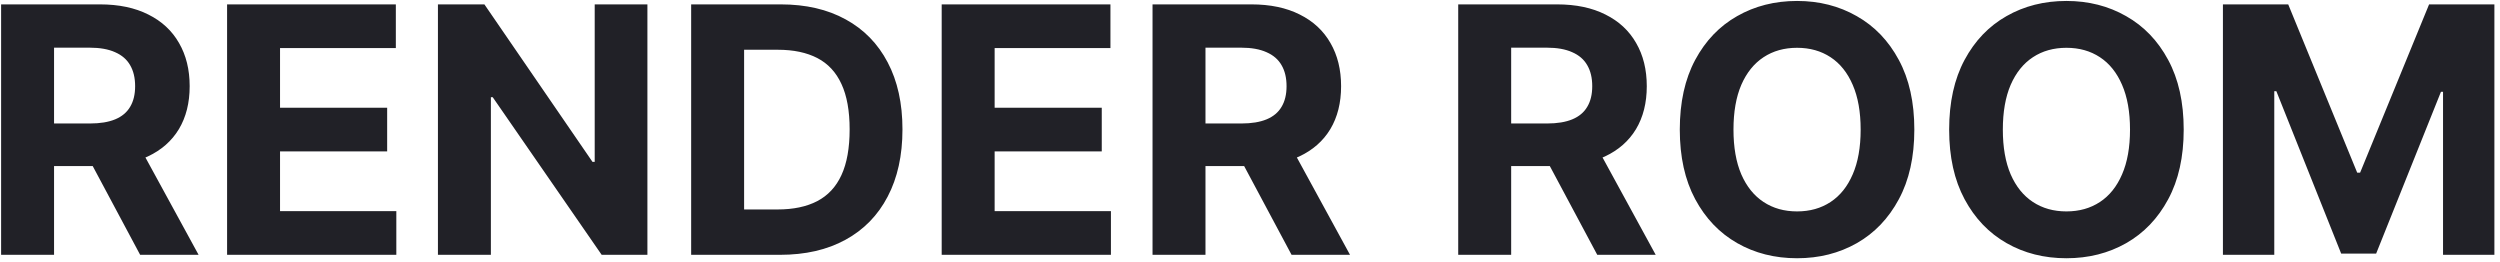 <svg width="363" height="38" viewBox="0 0 363 38" fill="none" xmlns="http://www.w3.org/2000/svg"><path d="M0.161 37V0.636H14.507C17.253 0.636 19.597 1.128 21.538 2.11C23.491 3.081 24.977 4.46 25.995 6.247C27.025 8.023 27.54 10.112 27.54 12.515C27.54 14.93 27.019 17.007 25.977 18.747C24.936 20.475 23.426 21.801 21.45 22.724C19.485 23.648 17.105 24.109 14.312 24.109H4.706V17.93H13.069C14.537 17.93 15.756 17.729 16.727 17.327C17.697 16.924 18.419 16.32 18.893 15.516C19.378 14.711 19.621 13.71 19.621 12.515C19.621 11.307 19.378 10.29 18.893 9.461C18.419 8.632 17.691 8.005 16.709 7.579C15.738 7.141 14.513 6.922 13.033 6.922H7.849V37H0.161ZM19.798 20.452L28.836 37H20.349L11.506 20.452H19.798ZM32.973 37V0.636H57.476V6.975H40.661V15.64H56.215V21.979H40.661V30.661H57.547V37H32.973ZM94.004 0.636V37H87.363L71.543 14.113H71.276V37H63.588V0.636H70.335L86.031 23.506H86.351V0.636H94.004ZM113.246 37H100.356V0.636H113.353C117.011 0.636 120.159 1.364 122.799 2.82C125.439 4.264 127.469 6.342 128.889 9.053C130.321 11.763 131.038 15.007 131.038 18.783C131.038 22.57 130.321 25.826 128.889 28.548C127.469 31.271 125.427 33.36 122.763 34.816C120.112 36.272 116.94 37 113.246 37ZM108.044 30.413H112.927C115.2 30.413 117.111 30.01 118.662 29.205C120.224 28.389 121.396 27.128 122.178 25.423C122.971 23.707 123.367 21.493 123.367 18.783C123.367 16.096 122.971 13.9 122.178 12.195C121.396 10.491 120.23 9.236 118.68 8.431C117.129 7.626 115.217 7.224 112.945 7.224H108.044V30.413ZM136.733 37V0.636H161.236V6.975H144.421V15.64H159.975V21.979H144.421V30.661H161.307V37H136.733ZM167.348 37V0.636H181.695C184.441 0.636 186.785 1.128 188.726 2.11C190.679 3.081 192.165 4.46 193.183 6.247C194.212 8.023 194.727 10.112 194.727 12.515C194.727 14.93 194.206 17.007 193.165 18.747C192.123 20.475 190.614 21.801 188.637 22.724C186.672 23.648 184.293 24.109 181.499 24.109H171.893V17.93H180.256C181.724 17.93 182.943 17.729 183.914 17.327C184.885 16.924 185.607 16.32 186.08 15.516C186.566 14.711 186.808 13.71 186.808 12.515C186.808 11.307 186.566 10.29 186.08 9.461C185.607 8.632 184.879 8.005 183.896 7.579C182.926 7.141 181.701 6.922 180.221 6.922H175.036V37H167.348ZM186.986 20.452L196.023 37H187.536L178.694 20.452H186.986ZM211.733 37V0.636H226.079C228.826 0.636 231.169 1.128 233.111 2.11C235.064 3.081 236.549 4.46 237.567 6.247C238.597 8.023 239.112 10.112 239.112 12.515C239.112 14.93 238.591 17.007 237.55 18.747C236.508 20.475 234.999 21.801 233.022 22.724C231.057 23.648 228.678 24.109 225.884 24.109H216.278V17.93H224.641C226.109 17.93 227.328 17.729 228.299 17.327C229.269 16.924 229.992 16.32 230.465 15.516C230.95 14.711 231.193 13.71 231.193 12.515C231.193 11.307 230.95 10.29 230.465 9.461C229.992 8.632 229.264 8.005 228.281 7.579C227.31 7.141 226.085 6.922 224.606 6.922H219.421V37H211.733ZM231.371 20.452L240.408 37H231.921L223.079 20.452H231.371ZM277.961 18.818C277.961 22.784 277.21 26.157 275.706 28.939C274.215 31.721 272.179 33.845 269.599 35.313C267.03 36.769 264.142 37.497 260.934 37.497C257.702 37.497 254.802 36.763 252.233 35.295C249.665 33.828 247.635 31.703 246.143 28.921C244.652 26.139 243.906 22.772 243.906 18.818C243.906 14.853 244.652 11.479 246.143 8.697C247.635 5.916 249.665 3.797 252.233 2.341C254.802 0.873 257.702 0.139 260.934 0.139C264.142 0.139 267.03 0.873 269.599 2.341C272.179 3.797 274.215 5.916 275.706 8.697C277.21 11.479 277.961 14.853 277.961 18.818ZM270.167 18.818C270.167 16.25 269.782 14.083 269.013 12.32C268.255 10.556 267.184 9.218 265.799 8.307C264.414 7.395 262.792 6.94 260.934 6.94C259.075 6.94 257.454 7.395 256.069 8.307C254.684 9.218 253.607 10.556 252.837 12.32C252.08 14.083 251.701 16.25 251.701 18.818C251.701 21.387 252.08 23.553 252.837 25.317C253.607 27.081 254.684 28.418 256.069 29.329C257.454 30.241 259.075 30.697 260.934 30.697C262.792 30.697 264.414 30.241 265.799 29.329C267.184 28.418 268.255 27.081 269.013 25.317C269.782 23.553 270.167 21.387 270.167 18.818ZM317.073 18.818C317.073 22.784 316.321 26.157 314.818 28.939C313.326 31.721 311.29 33.845 308.71 35.313C306.141 36.769 303.253 37.497 300.045 37.497C296.814 37.497 293.913 36.763 291.345 35.295C288.776 33.828 286.746 31.703 285.255 28.921C283.763 26.139 283.017 22.772 283.017 18.818C283.017 14.853 283.763 11.479 285.255 8.697C286.746 5.916 288.776 3.797 291.345 2.341C293.913 0.873 296.814 0.139 300.045 0.139C303.253 0.139 306.141 0.873 308.71 2.341C311.29 3.797 313.326 5.916 314.818 8.697C316.321 11.479 317.073 14.853 317.073 18.818ZM309.278 18.818C309.278 16.25 308.893 14.083 308.124 12.32C307.366 10.556 306.295 9.218 304.91 8.307C303.525 7.395 301.904 6.94 300.045 6.94C298.187 6.94 296.565 7.395 295.18 8.307C293.795 9.218 292.718 10.556 291.949 12.32C291.191 14.083 290.812 16.25 290.812 18.818C290.812 21.387 291.191 23.553 291.949 25.317C292.718 27.081 293.795 28.418 295.18 29.329C296.565 30.241 298.187 30.697 300.045 30.697C301.904 30.697 303.525 30.241 304.91 29.329C306.295 28.418 307.366 27.081 308.124 25.317C308.893 23.553 309.278 21.387 309.278 18.818ZM322.768 0.636H332.249L342.264 25.068H342.69L352.704 0.636H362.186V37H354.728V13.332H354.426L345.016 36.822H339.938L330.527 13.243H330.225V37H322.768V0.636Z" fill="#212127"/></svg>